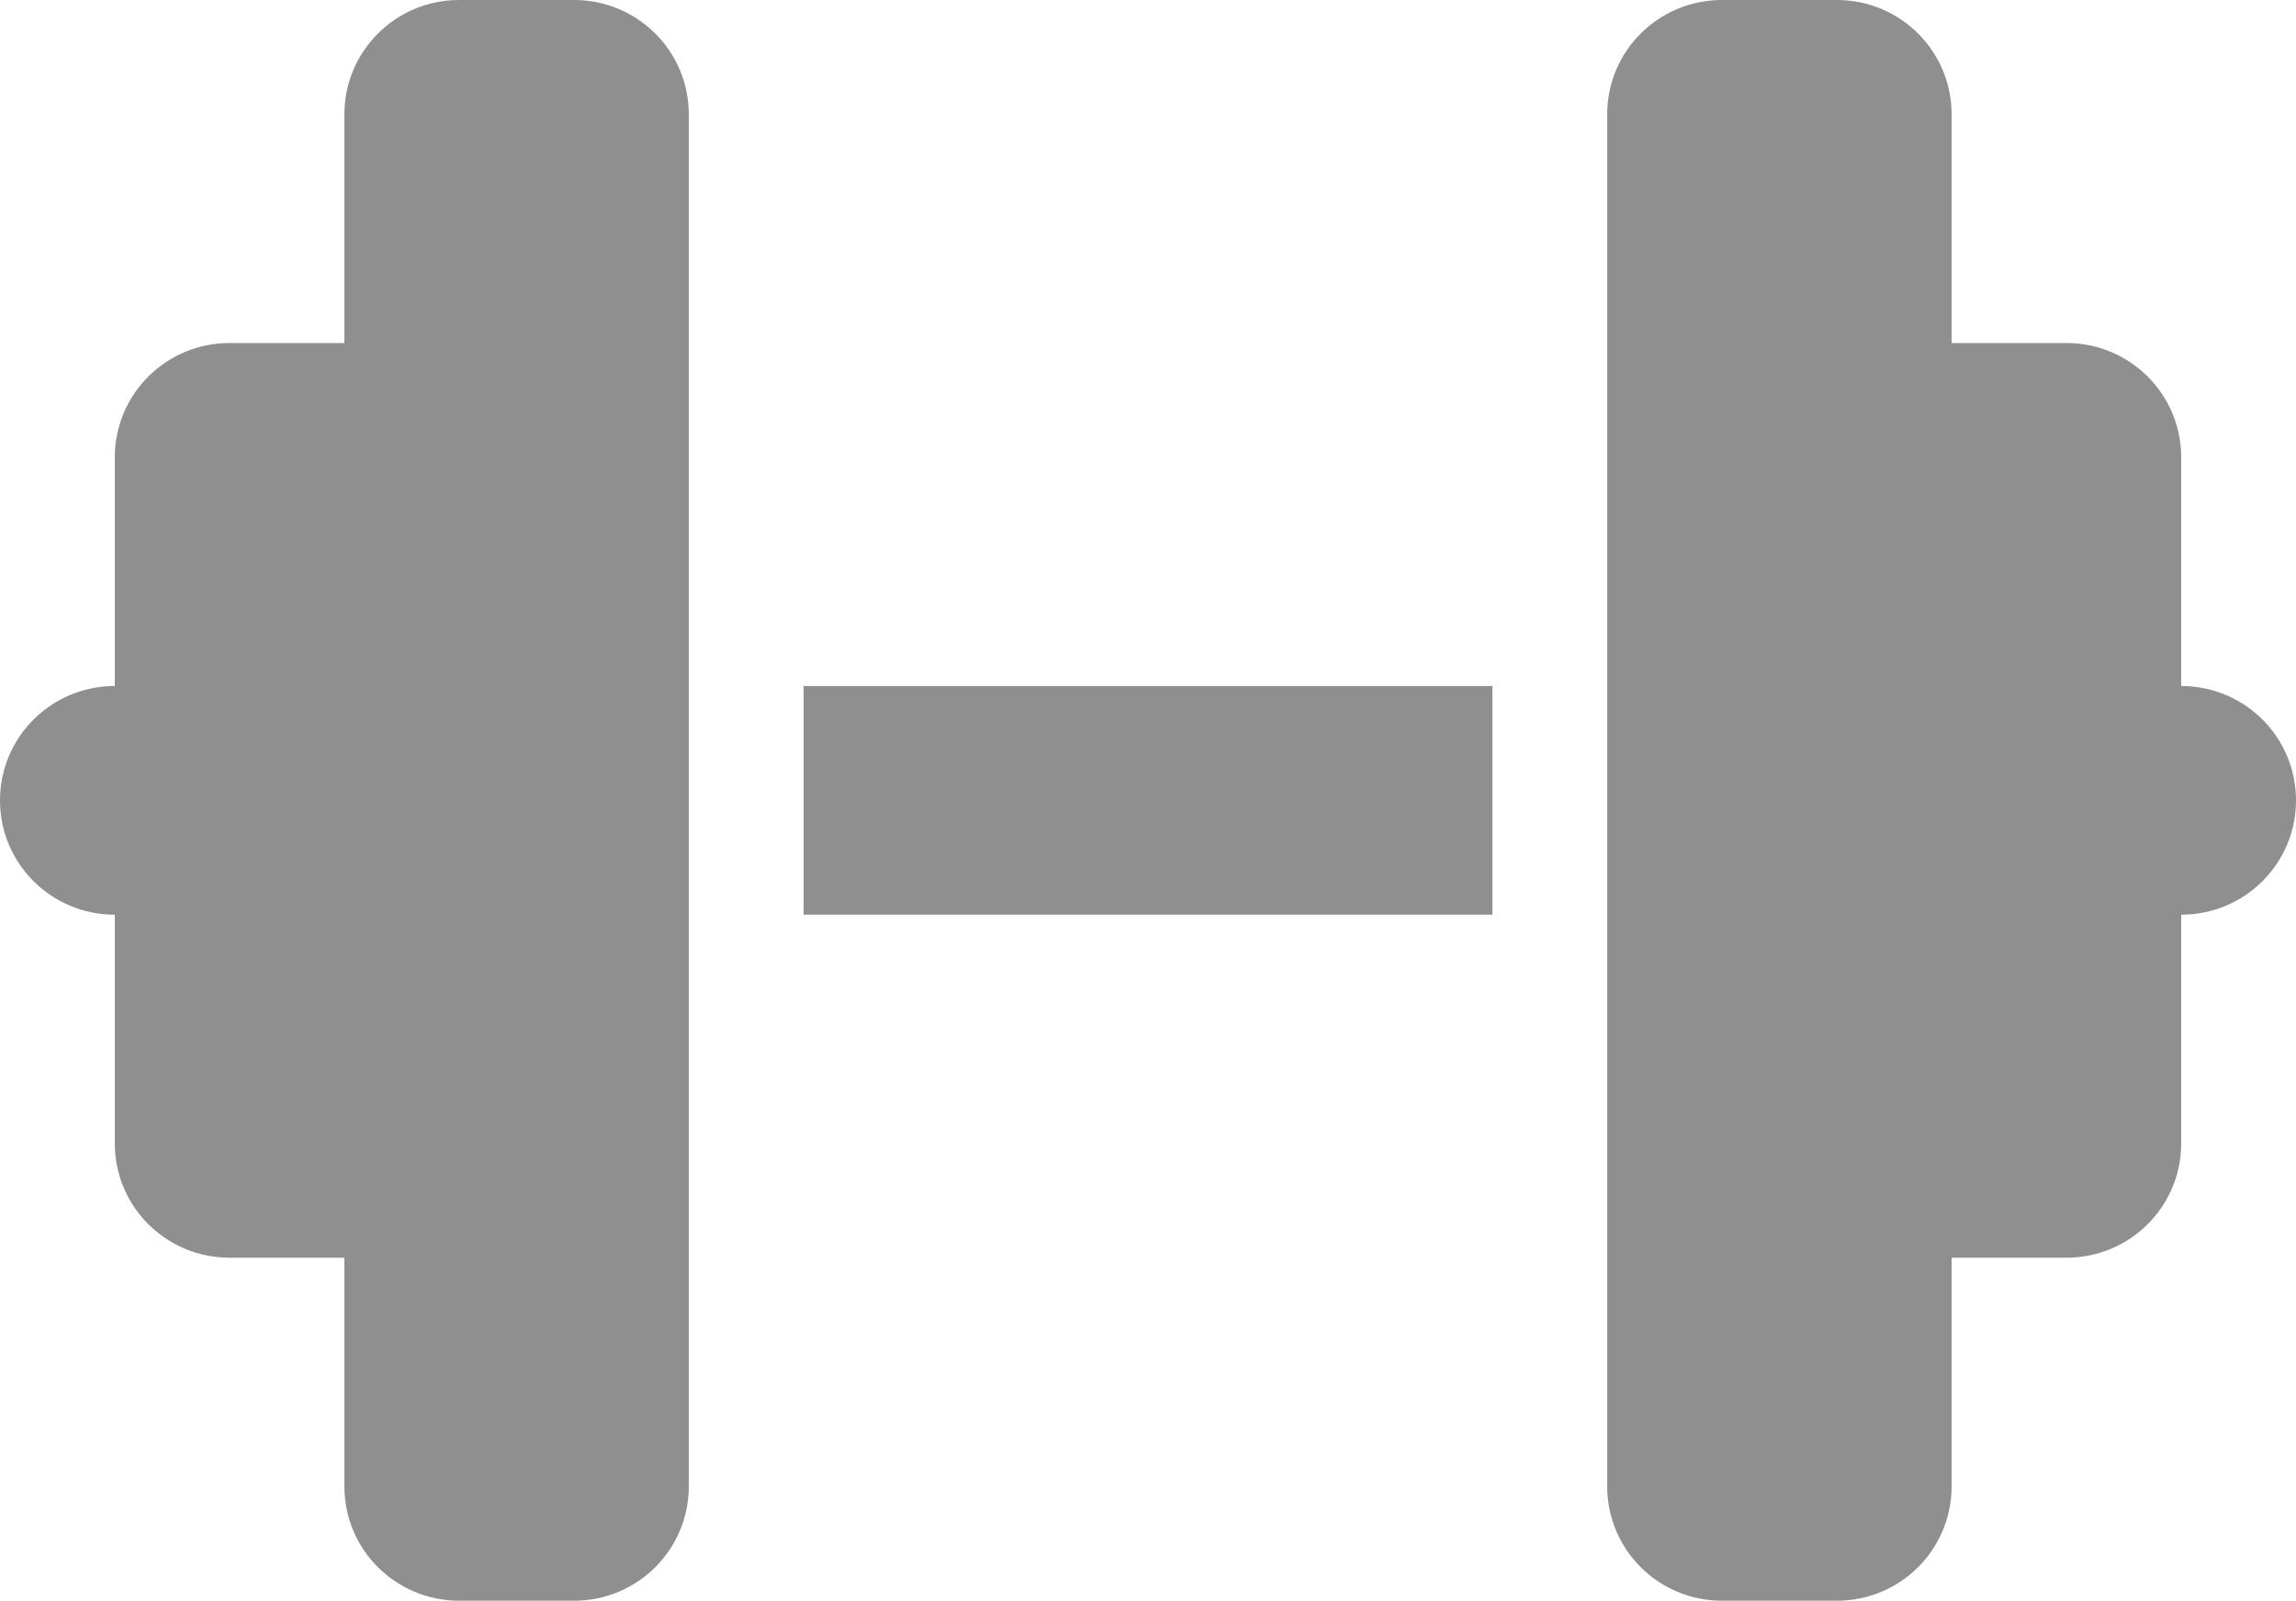 <svg width="274" height="191" viewBox="0 0 274 191" fill="none" xmlns="http://www.w3.org/2000/svg">
<path d="M41.1 13.643C41.1 6.097 47.222 0 54.8 0H68.5C76.078 0 82.2 6.097 82.2 13.643V81.857V109.143V177.357C82.2 184.903 76.078 191 68.5 191H54.8C47.222 191 41.1 184.903 41.1 177.357V150.071H27.4C19.822 150.071 13.7 143.975 13.7 136.429V109.143C6.122 109.143 0 103.046 0 95.5C0 87.954 6.122 81.857 13.7 81.857V54.571C13.7 47.025 19.822 40.929 27.4 40.929H41.1V13.643ZM232.9 13.643V40.929H246.6C254.178 40.929 260.3 47.025 260.3 54.571V81.857C267.878 81.857 274 87.954 274 95.5C274 103.046 267.878 109.143 260.3 109.143V136.429C260.3 143.975 254.178 150.071 246.6 150.071H232.9V177.357C232.9 184.903 226.778 191 219.2 191H205.5C197.922 191 191.8 184.903 191.8 177.357V109.143V81.857V13.643C191.8 6.097 197.922 0 205.5 0H219.2C226.778 0 232.9 6.097 232.9 13.643ZM178.1 81.857V109.143H95.9V81.857H178.1Z" fill="#8F8F8F"/>
</svg>
